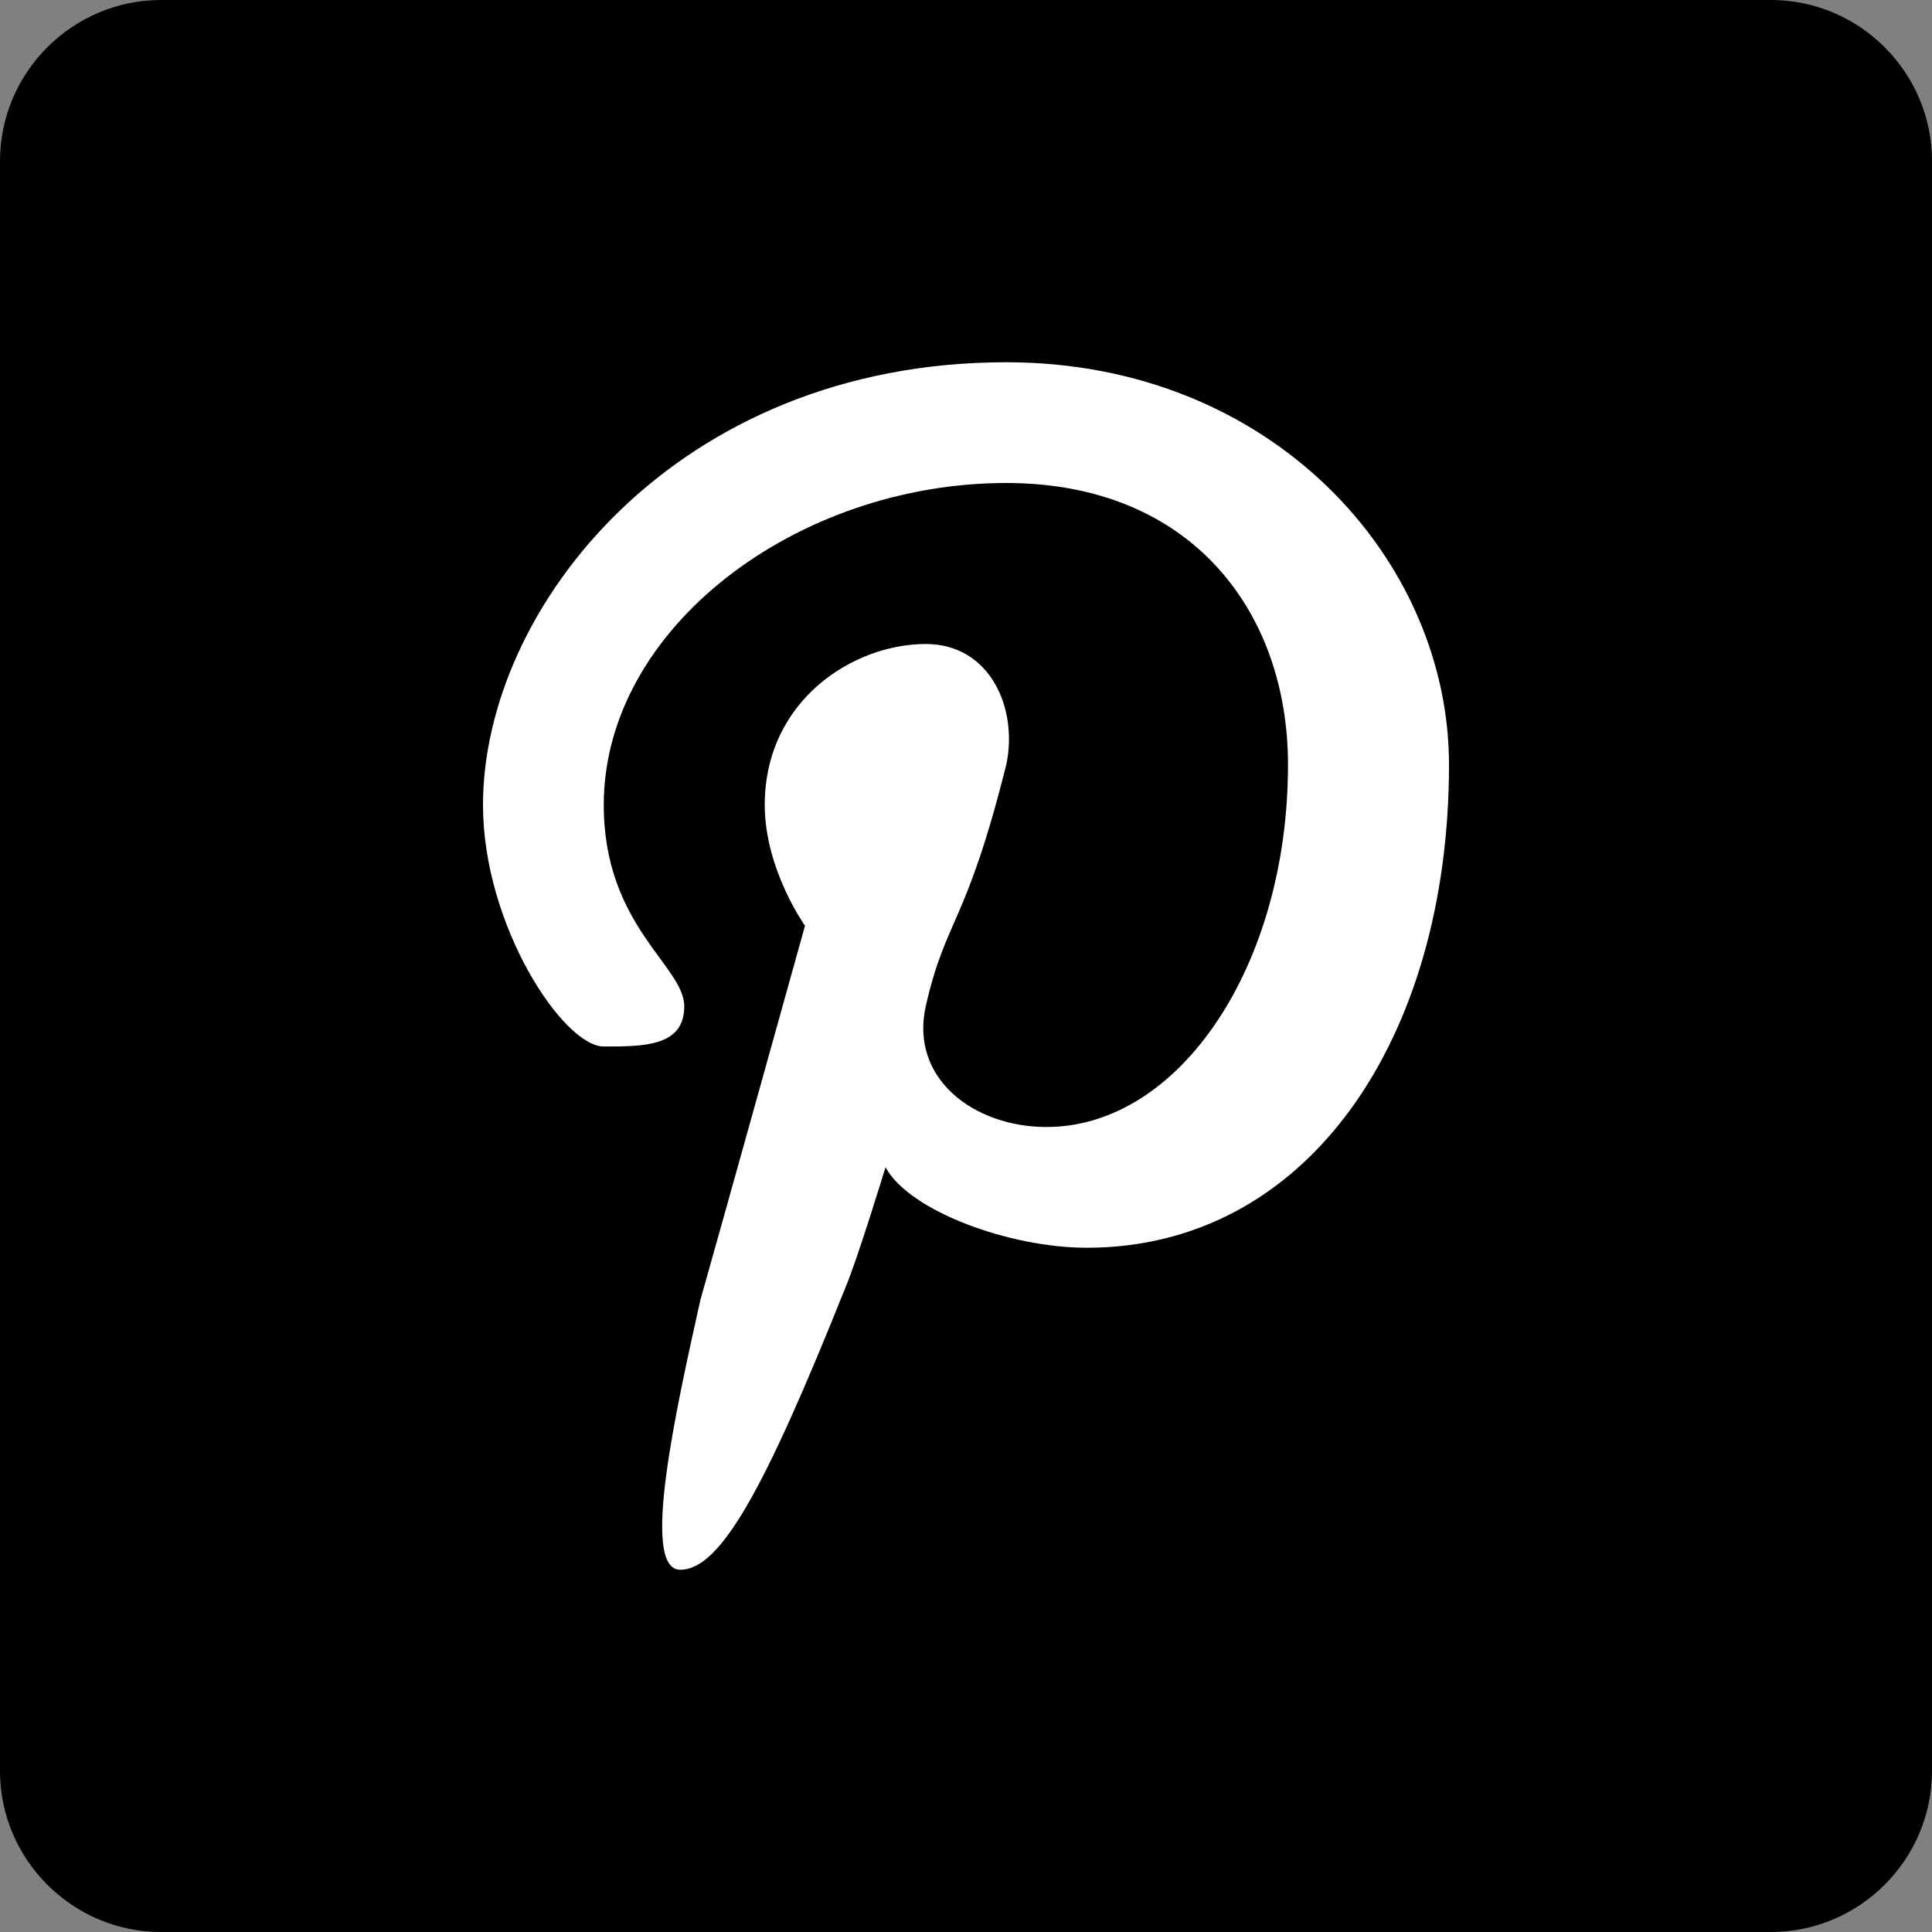 <?xml version="1.0" encoding="UTF-8"?>
<svg width="24px" height="24px" viewBox="0 0 24 24" version="1.1" xmlns="http://www.w3.org/2000/svg" xmlns:xlink="http://www.w3.org/1999/xlink">
    <rect x="0" y="0" width="24" height="24" fill="#808080" stroke="none"/>
    <!-- Generator: Sketch 64 (93537) - https://sketch.com -->
    <title>Path</title>
    <desc>Created with Sketch.</desc>
    <g id="Symbols" stroke="none" stroke-width="1" fill="none" fill-rule="evenodd">
        <g id="Components/Share" transform="translate(-119, 0)" fill-rule="nonzero">
            <g id="iconfinder_15_939745" transform="translate(119, 0)">
                <path d="M22,0 L2,0 C0.9,0 0,0.9 0,2 L0,22 C0,23.1 0.9,24 2,24 L22,24 C23.1,24 24,23.1 24,22 L24,2 C24,0.9 23.1,0 22,0 Z" id="Path" fill="#000000"></path>
                <path d="M12.5,4.5 C8.4,4.5 6,7.55 6,10 C6,11.5 7,13 7.5,13 C8,13 8.5,13 8.5,12.5 C8.5,12 7.5,11.5 7.5,10 C7.5,7.8 9.9,6 12.5,6 C14.8,6 16,7.6 16,9.5 C16,12 14.65,14 13,14 C12.1,14 11.3,13.4 11.5,12.5 C11.75,11.4 12,11.5 12.5,9.5 C12.65,8.8 12.3,8 11.5,8 C10.6,8 9.5,8.7 9.5,10 C9.5,10.8 10,11.5 10,11.5 C10,11.5 8.9,15.45 8.7,16.15 C8.4,17.5 7.95,19.5 8.45,19.5 C8.95,19.5 9.5,18.5 10.5,16 C10.65,15.65 11,14.5 11,14.5 C11.3,15.05 12.55,15.5 13.5,15.5 C16.25,15.5 18,12.9 18,9.5 C18,6.95 15.8,4.5 12.5,4.5 Z" id="P_2_" fill="#FFFFFF"></path>
            </g>
        </g>
    </g>
</svg>